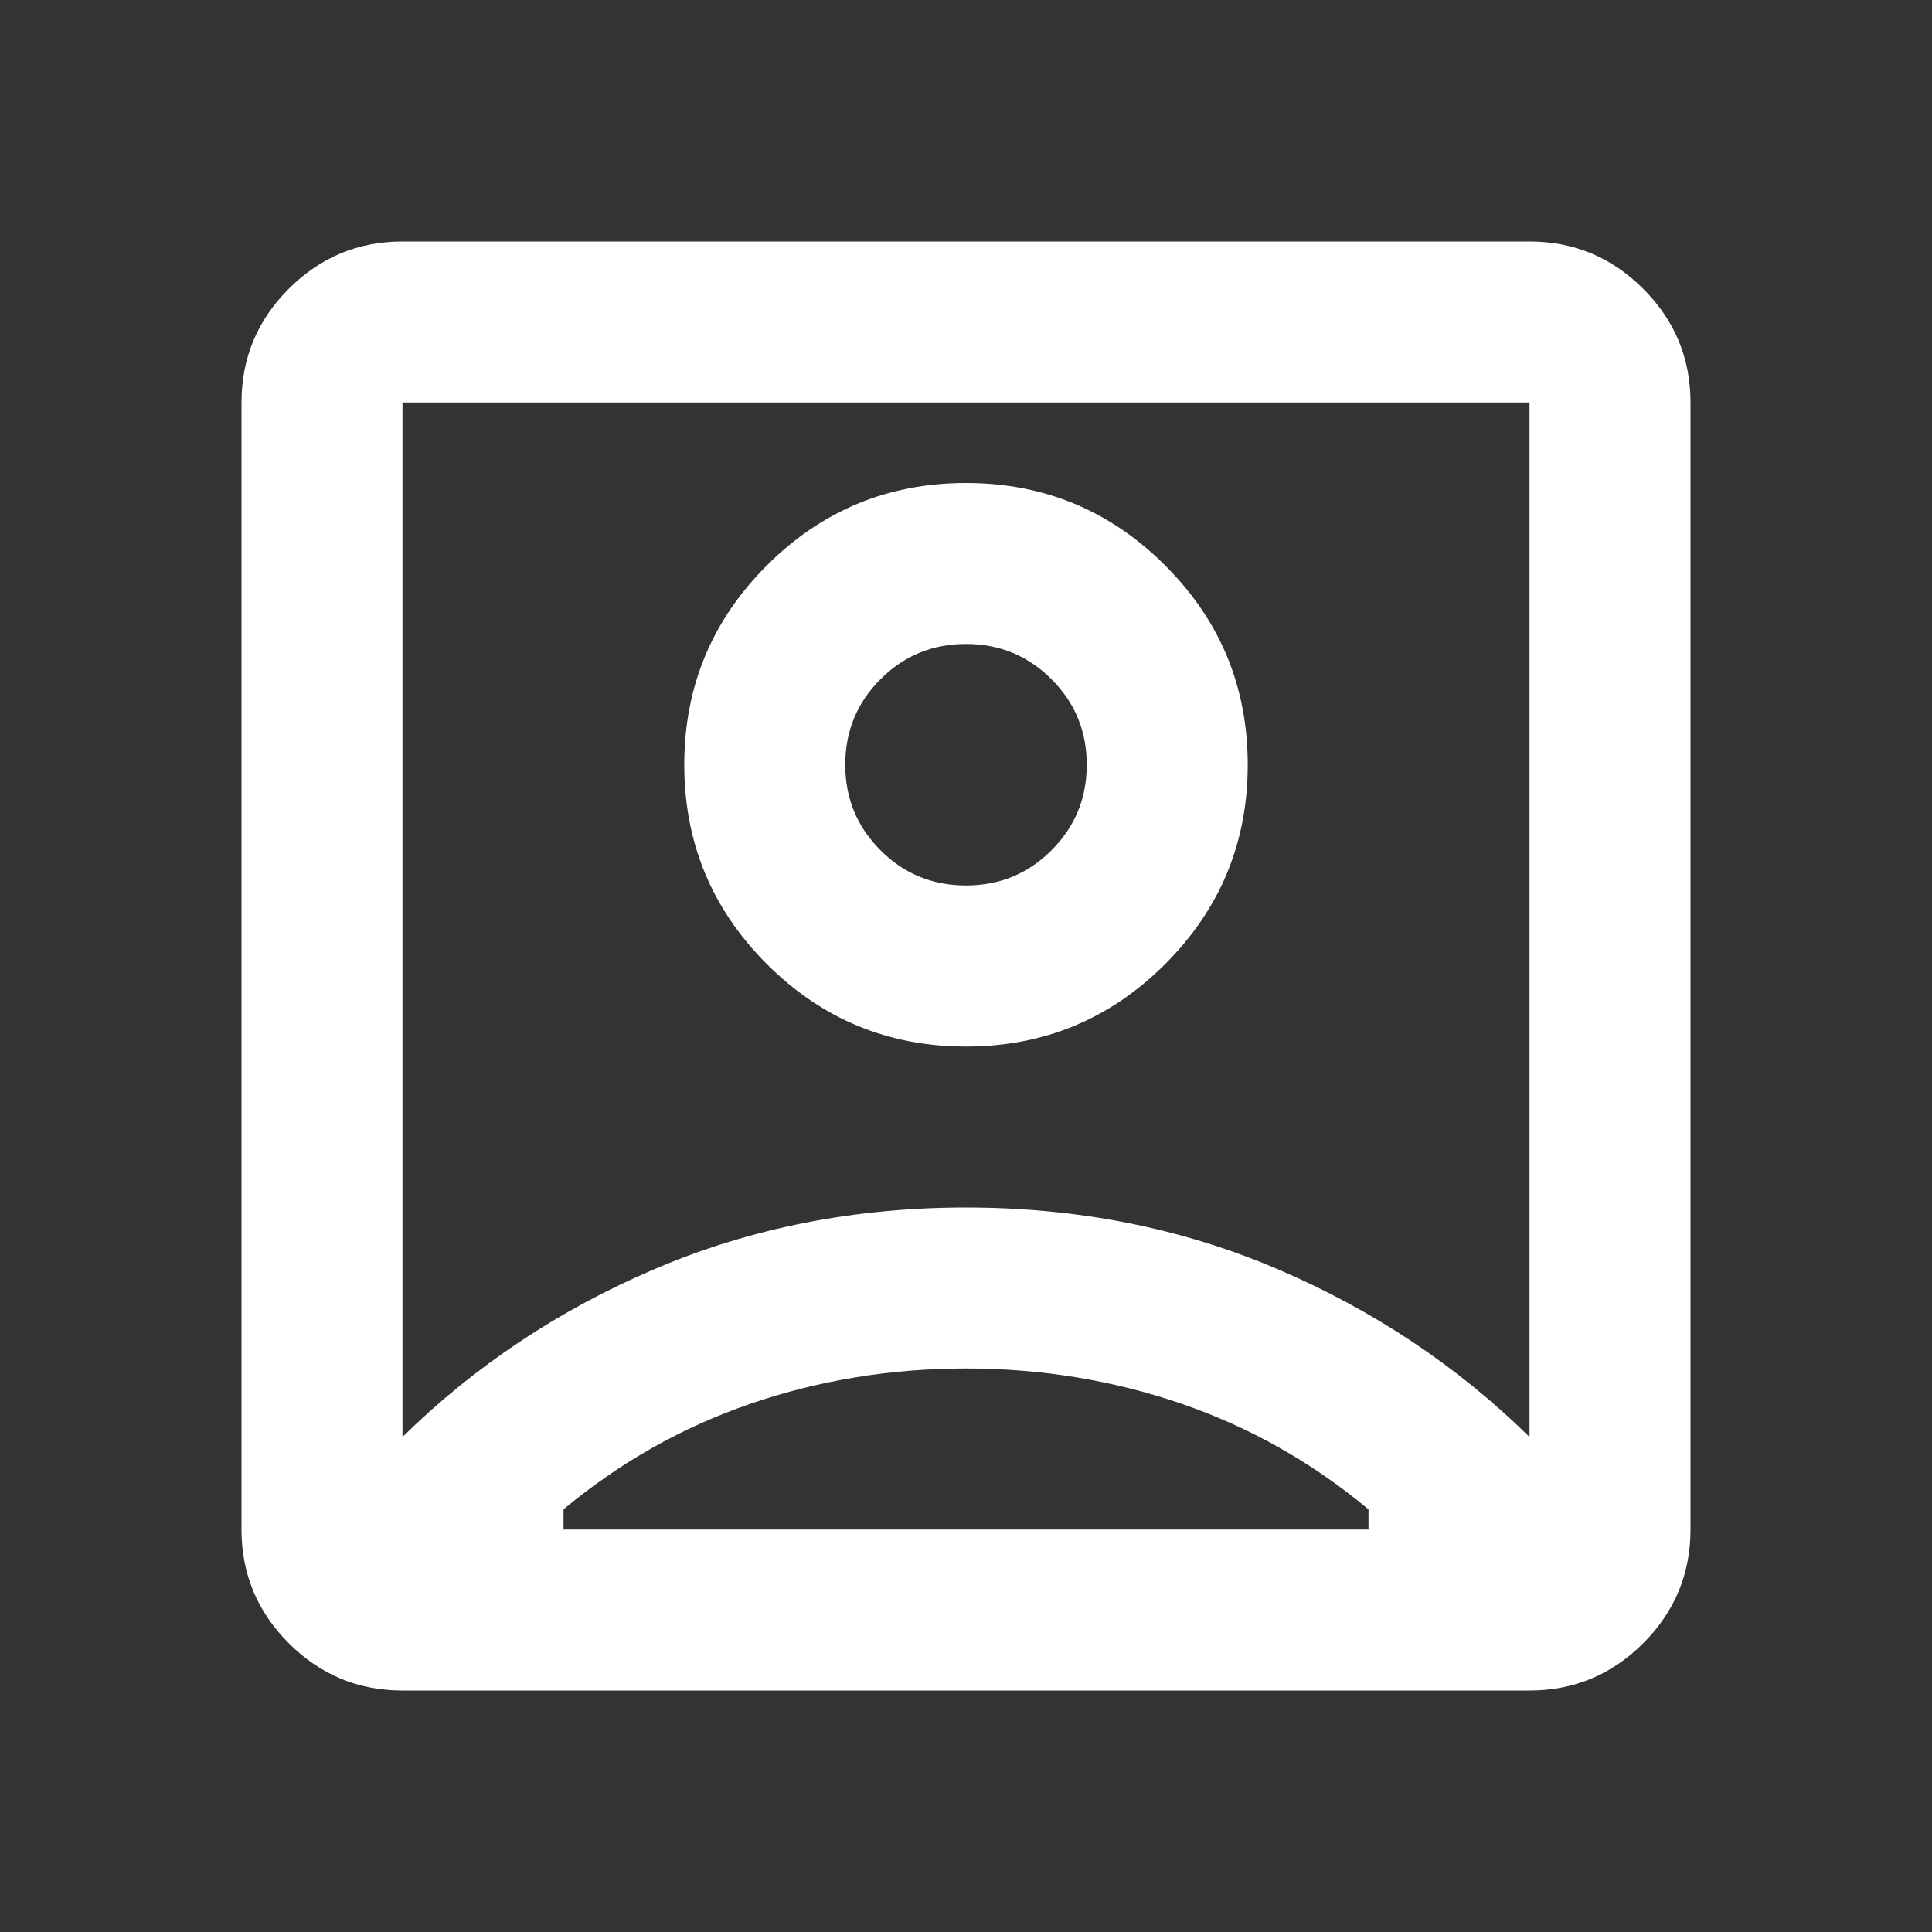 <svg width="34" height="34" viewBox="0 0 34 34" fill="none" xmlns="http://www.w3.org/2000/svg">
<rect x="0" y="0" width="34" height="34" fill="#333333" stroke="none"/>
<path d="M7.083 25.288C8.358 24.036 9.84 23.05 11.528 22.33C13.216 21.61 15.04 21.25 17 21.25C18.96 21.25 20.784 21.61 22.472 22.33C24.16 23.05 25.642 24.036 26.917 25.288V7.083H7.083V25.288ZM17 18.417C18.369 18.417 19.538 17.933 20.506 16.965C21.474 15.996 21.958 14.828 21.958 13.458C21.958 12.089 21.474 10.92 20.506 9.952C19.538 8.984 18.369 8.5 17 8.5C15.631 8.5 14.462 8.984 13.494 9.952C12.526 10.92 12.042 12.089 12.042 13.458C12.042 14.828 12.526 15.996 13.494 16.965C14.462 17.933 15.631 18.417 17 18.417ZM7.083 29.75C6.304 29.75 5.637 29.473 5.082 28.918C4.527 28.363 4.25 27.696 4.25 26.917V7.083C4.25 6.304 4.527 5.637 5.082 5.082C5.637 4.527 6.304 4.25 7.083 4.25H26.917C27.696 4.25 28.363 4.527 28.918 5.082C29.473 5.637 29.75 6.304 29.75 7.083V26.917C29.75 27.696 29.473 28.363 28.918 28.918C28.363 29.473 27.696 29.75 26.917 29.75H7.083ZM9.917 26.917H24.083V26.562C23.092 25.736 21.994 25.116 20.79 24.703C19.585 24.29 18.322 24.083 17 24.083C15.678 24.083 14.415 24.29 13.21 24.703C12.006 25.116 10.908 25.736 9.917 26.562V26.917ZM17 15.583C16.41 15.583 15.908 15.377 15.495 14.963C15.082 14.55 14.875 14.049 14.875 13.458C14.875 12.868 15.082 12.366 15.495 11.953C15.908 11.54 16.41 11.333 17 11.333C17.59 11.333 18.092 11.54 18.505 11.953C18.918 12.366 19.125 12.868 19.125 13.458C19.125 14.049 18.918 14.55 18.505 14.963C18.092 15.377 17.59 15.583 17 15.583Z" fill="white"/>
</svg>
